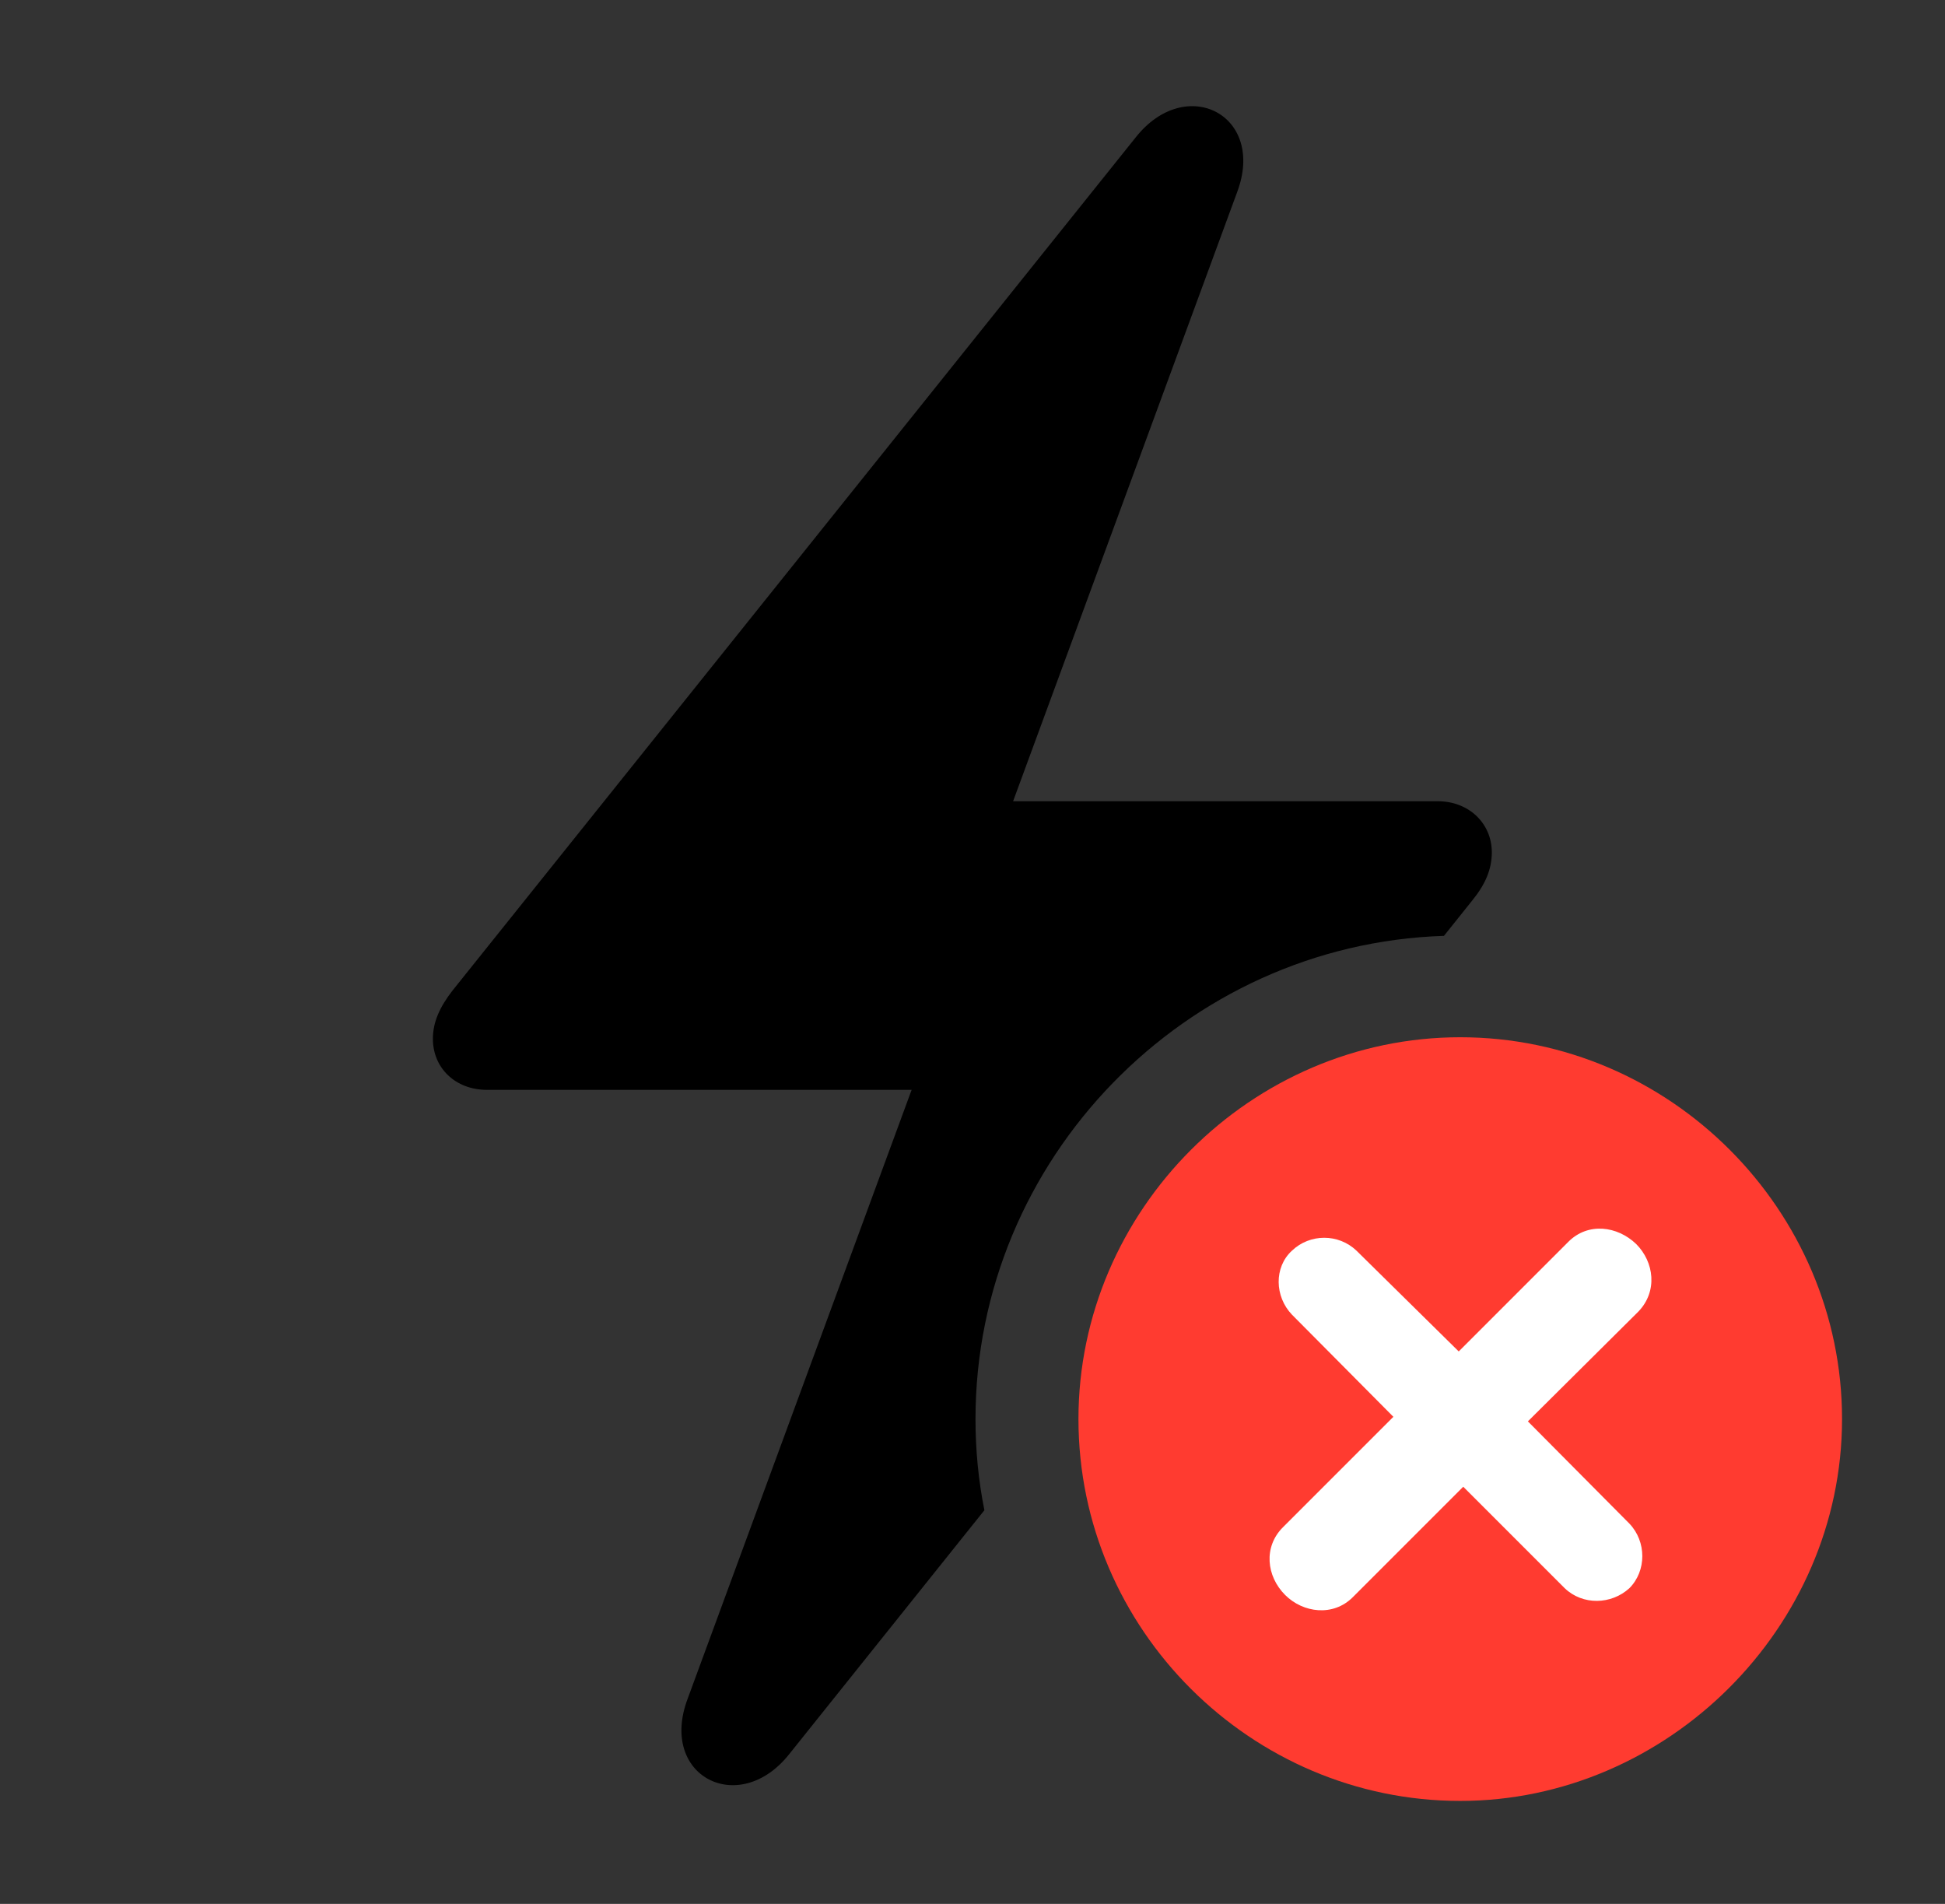 <svg version="1.1" xmlns="http://www.w3.org/2000/svg" xmlns:xlink="http://www.w3.org/1999/xlink" viewBox="0 0 35.383 34.631">
 <rect x="0" y="0" width="35.383" height="34.631" fill="#333333" stroke="none"/>
 <g>
  
  <path d="M22.504 3.5L18.43 14.574L26.154 14.574C26.729 14.574 27.139 14.984 27.139 15.504C27.139 15.818 27.016 16.092 26.783 16.379L26.268 17.023C21.562 17.173 17.746 21.086 17.746 25.812C17.746 26.379 17.8 26.934 17.908 27.47L14.355 31.91C13.44 33.059 11.977 32.307 12.51 30.898L16.584 19.824L8.859 19.824C8.285 19.824 7.875 19.428 7.875 18.895C7.875 18.594 7.998 18.32 8.23 18.02L20.658 2.502C21.574 1.34 23.037 2.092 22.504 3.5Z" style="fill:hsl(0 0 0/0.85)"></path>
  <path d="M26.564 32.758C30.324 32.758 33.51 29.613 33.51 25.812C33.51 22.012 30.379 18.867 26.564 18.867C22.764 18.867 19.619 22.012 19.619 25.812C19.619 29.641 22.764 32.758 26.564 32.758Z" style="fill:#ff3b30"></path>
  <path d="M24.609 29.053C24.254 29.408 23.707 29.34 23.379 29.012C23.037 28.67 22.982 28.137 23.338 27.781L25.348 25.771L23.502 23.912C23.188 23.584 23.174 23.051 23.502 22.75C23.83 22.436 24.35 22.436 24.678 22.75L26.537 24.582L28.533 22.586C28.889 22.23 29.422 22.299 29.764 22.627C30.092 22.955 30.16 23.488 29.805 23.857L27.795 25.854L29.641 27.713C29.955 28.041 29.955 28.574 29.641 28.889C29.312 29.189 28.793 29.203 28.465 28.889L26.619 27.043Z" style="fill:white"></path>
 </g>
</svg>